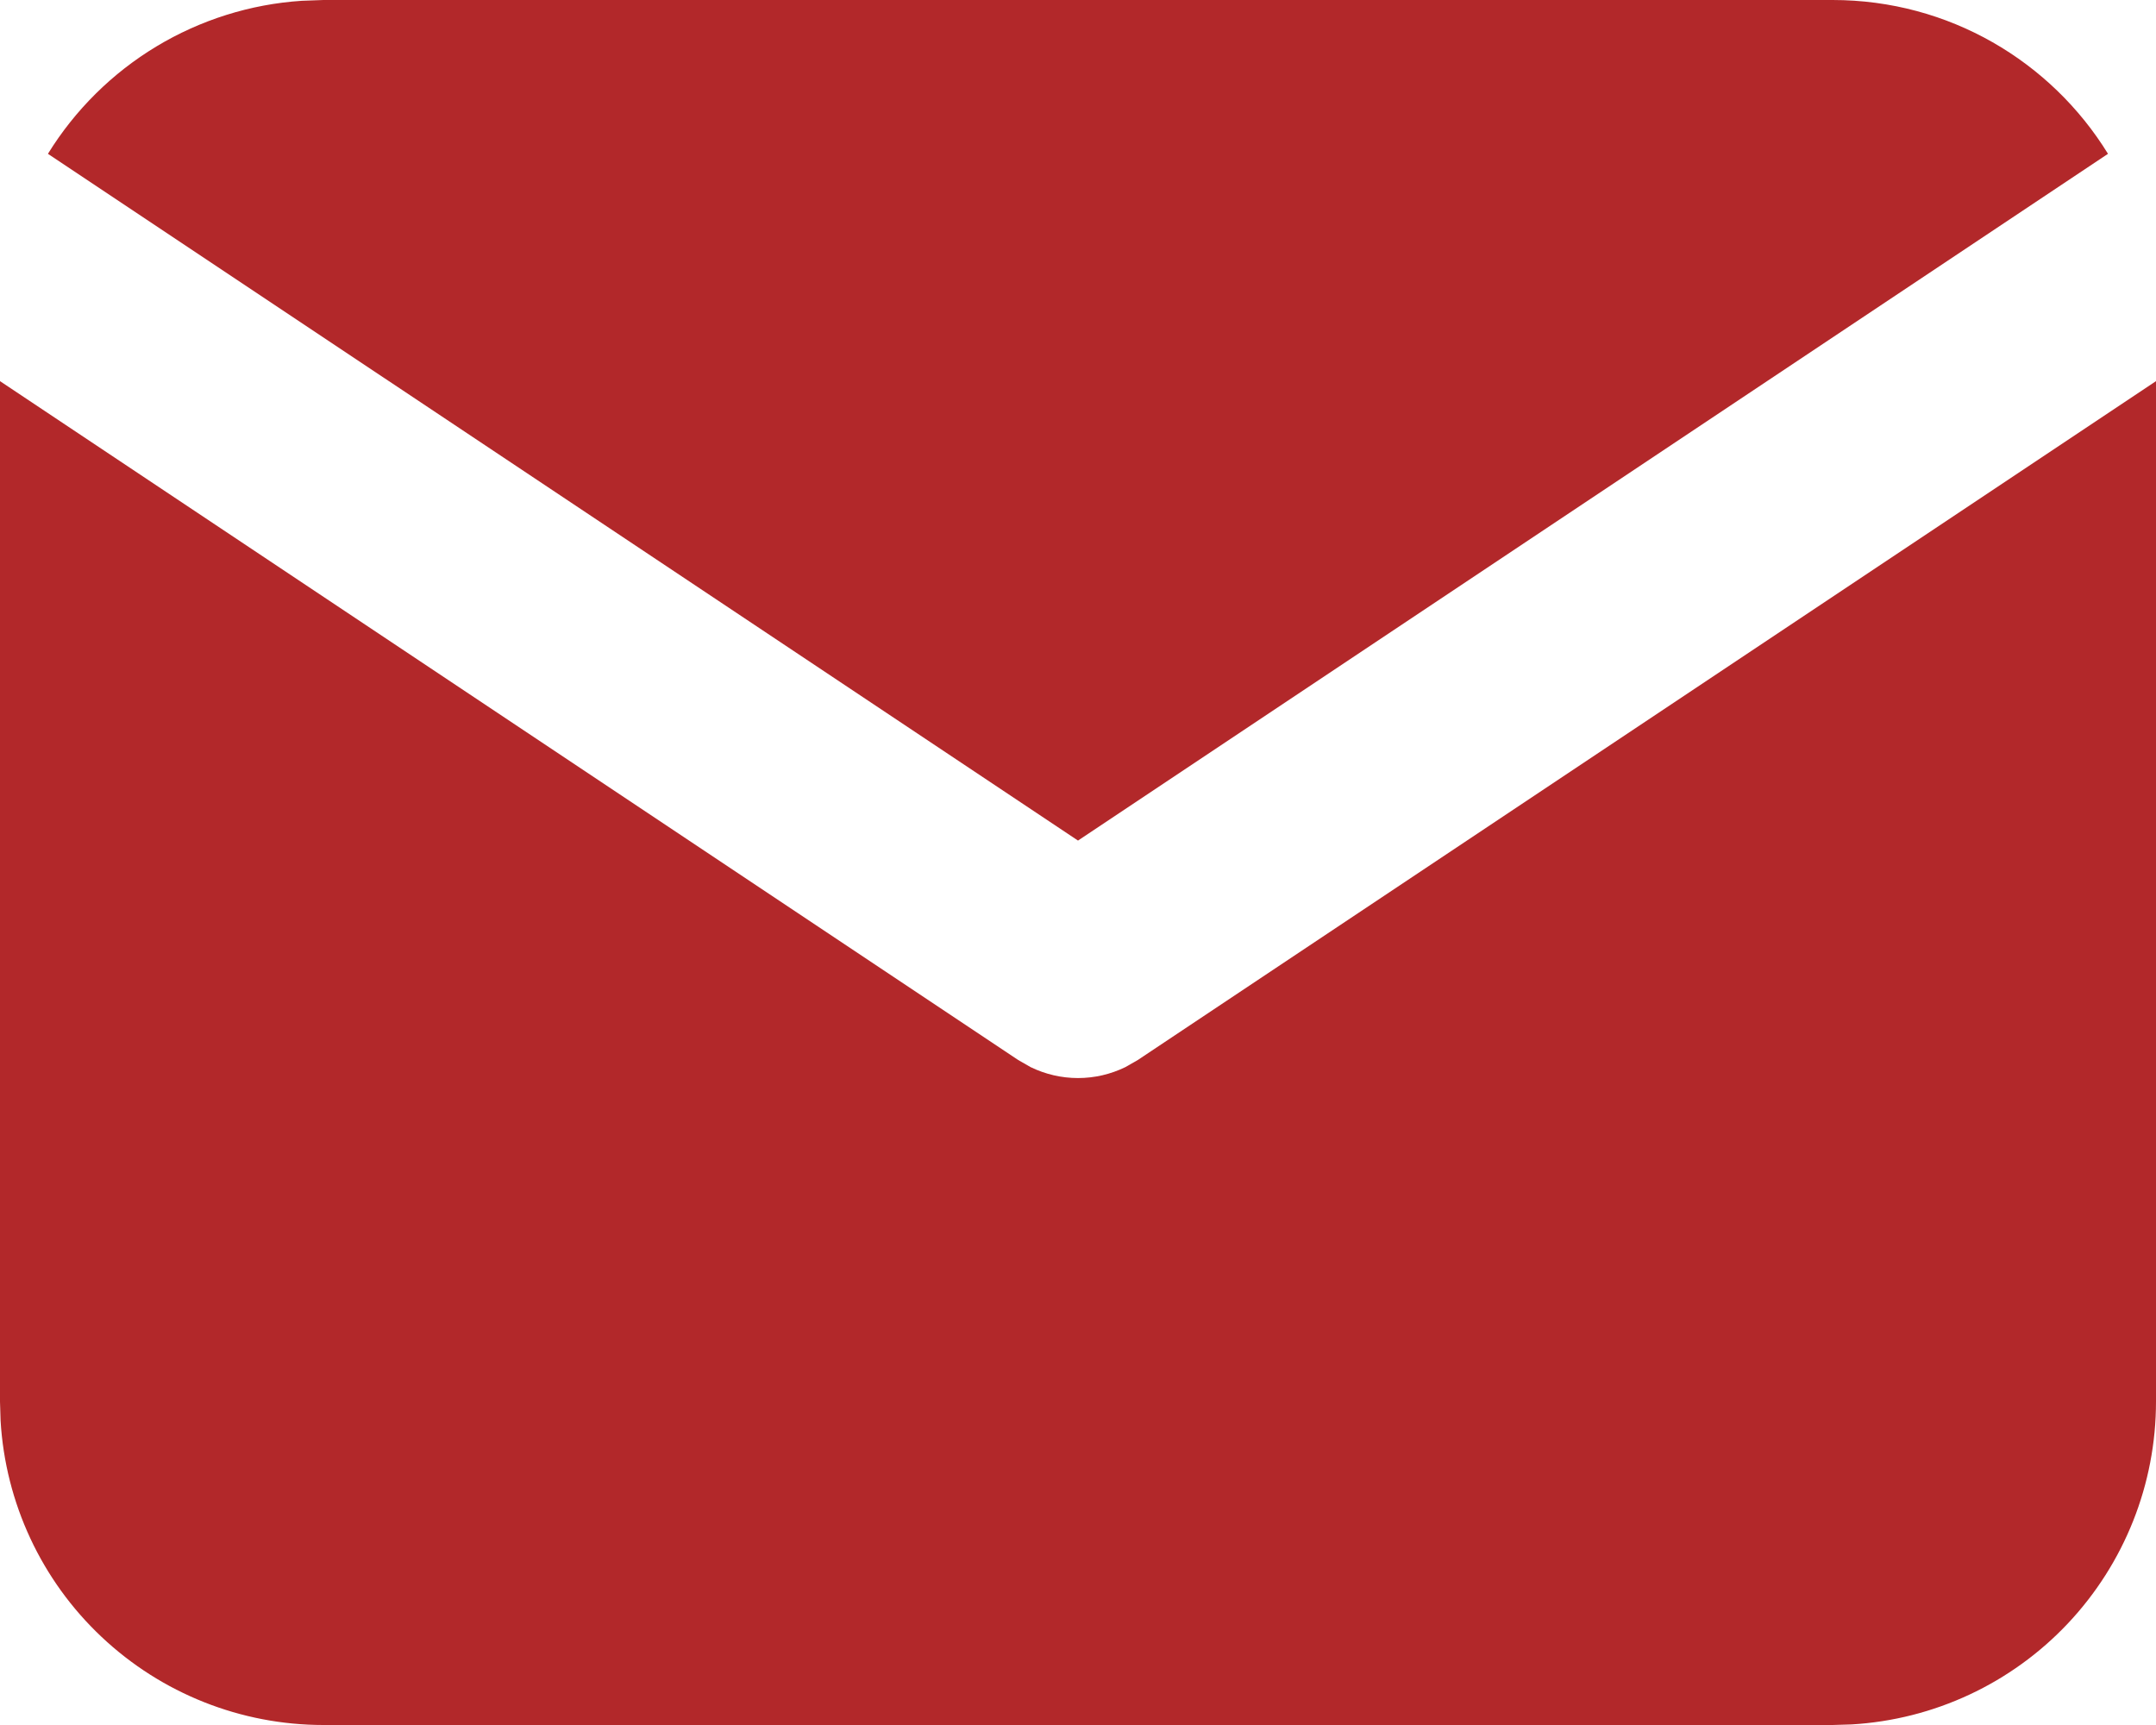 <svg width="30" height="24" viewBox="0 0 30 24" fill="none" xmlns="http://www.w3.org/2000/svg">
<path d="M30 5.303V19.5C30 20.648 29.561 21.752 28.774 22.587C27.987 23.422 26.91 23.925 25.764 23.992L25.5 24H4.5C3.352 24 2.248 23.561 1.413 22.774C0.577 21.987 0.075 20.91 0.008 19.764L0 19.5V5.303L14.168 14.748L14.341 14.847C14.547 14.947 14.772 14.999 15 14.999C15.228 14.999 15.453 14.947 15.659 14.847L15.832 14.748L30 5.303ZM25.5 0C27.12 0 28.541 0.855 29.332 2.14L15 11.695L0.667 2.14C1.044 1.53 1.56 1.018 2.175 0.647C2.789 0.277 3.483 0.058 4.199 0.011L4.5 0H25.5Z" fill="#B2282A"/>
</svg>

